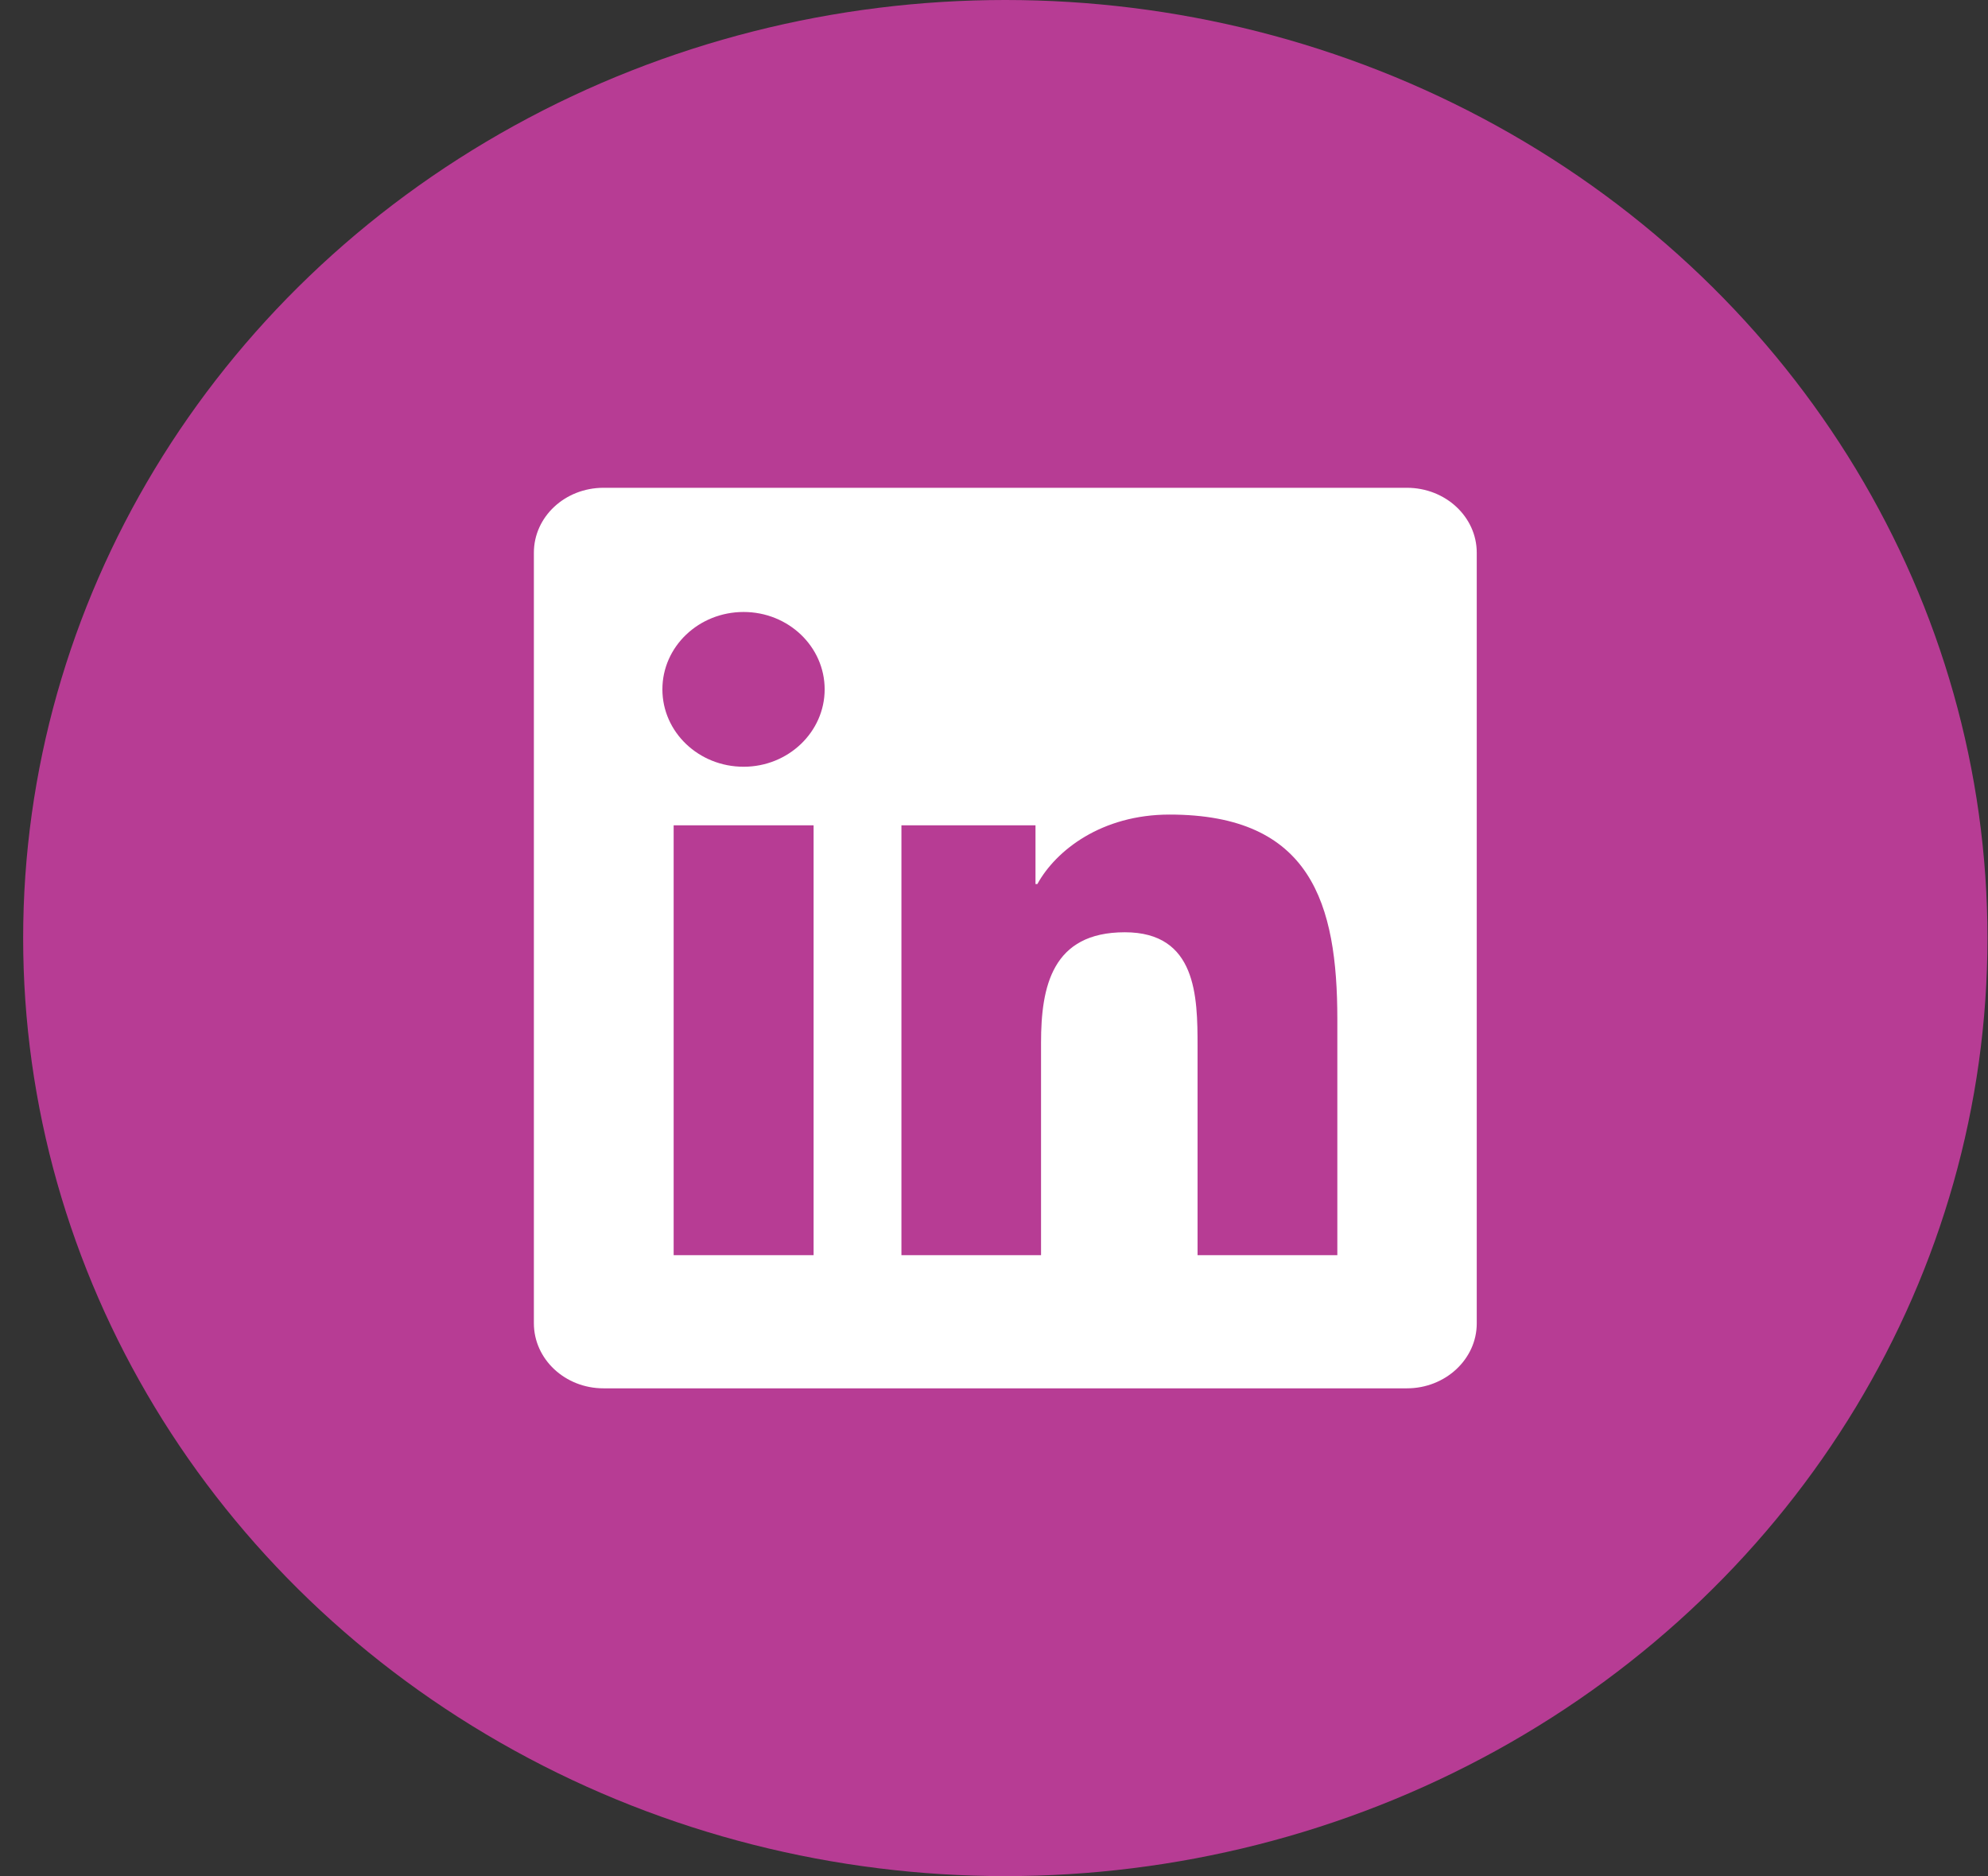 <svg width="71" height="67" viewBox="0 0 71 67" fill="none" xmlns="http://www.w3.org/2000/svg">
    <rect x="0" y="0" width="71" height="67" fill="#333333" stroke="none"/>
    <ellipse cx="35.904" cy="33.5" rx="35.077" ry="33.5" fill="#B73C94"/>
    <g clip-path="url(#clip0_0_1)">
    <path d="M50.248 17.42H21.553C20.178 17.42 19.067 18.456 19.067 19.738V47.256C19.067 48.537 20.178 49.58 21.553 49.58H50.248C51.623 49.58 52.741 48.537 52.741 47.262V19.738C52.741 18.456 51.623 17.42 50.248 17.42ZM29.057 44.825H24.059V29.474H29.057V44.825ZM26.558 27.382C24.953 27.382 23.657 26.145 23.657 24.618C23.657 23.092 24.953 21.855 26.558 21.855C28.156 21.855 29.452 23.092 29.452 24.618C29.452 26.138 28.156 27.382 26.558 27.382ZM47.762 44.825H42.77V37.363C42.77 35.585 42.737 33.293 40.172 33.293C37.574 33.293 37.18 35.233 37.18 37.237V44.825H32.194V29.474H36.982V31.572H37.048C37.712 30.366 39.343 29.09 41.77 29.09C46.828 29.09 47.762 32.269 47.762 36.402V44.825V44.825Z" fill="white"/>
    </g>
    <defs>
    <clipPath id="clip0_0_1">
    <rect width="33.674" height="32.16" fill="white" transform="translate(19.067 17.42)"/>
    </clipPath>
    </defs>
    </svg>
    